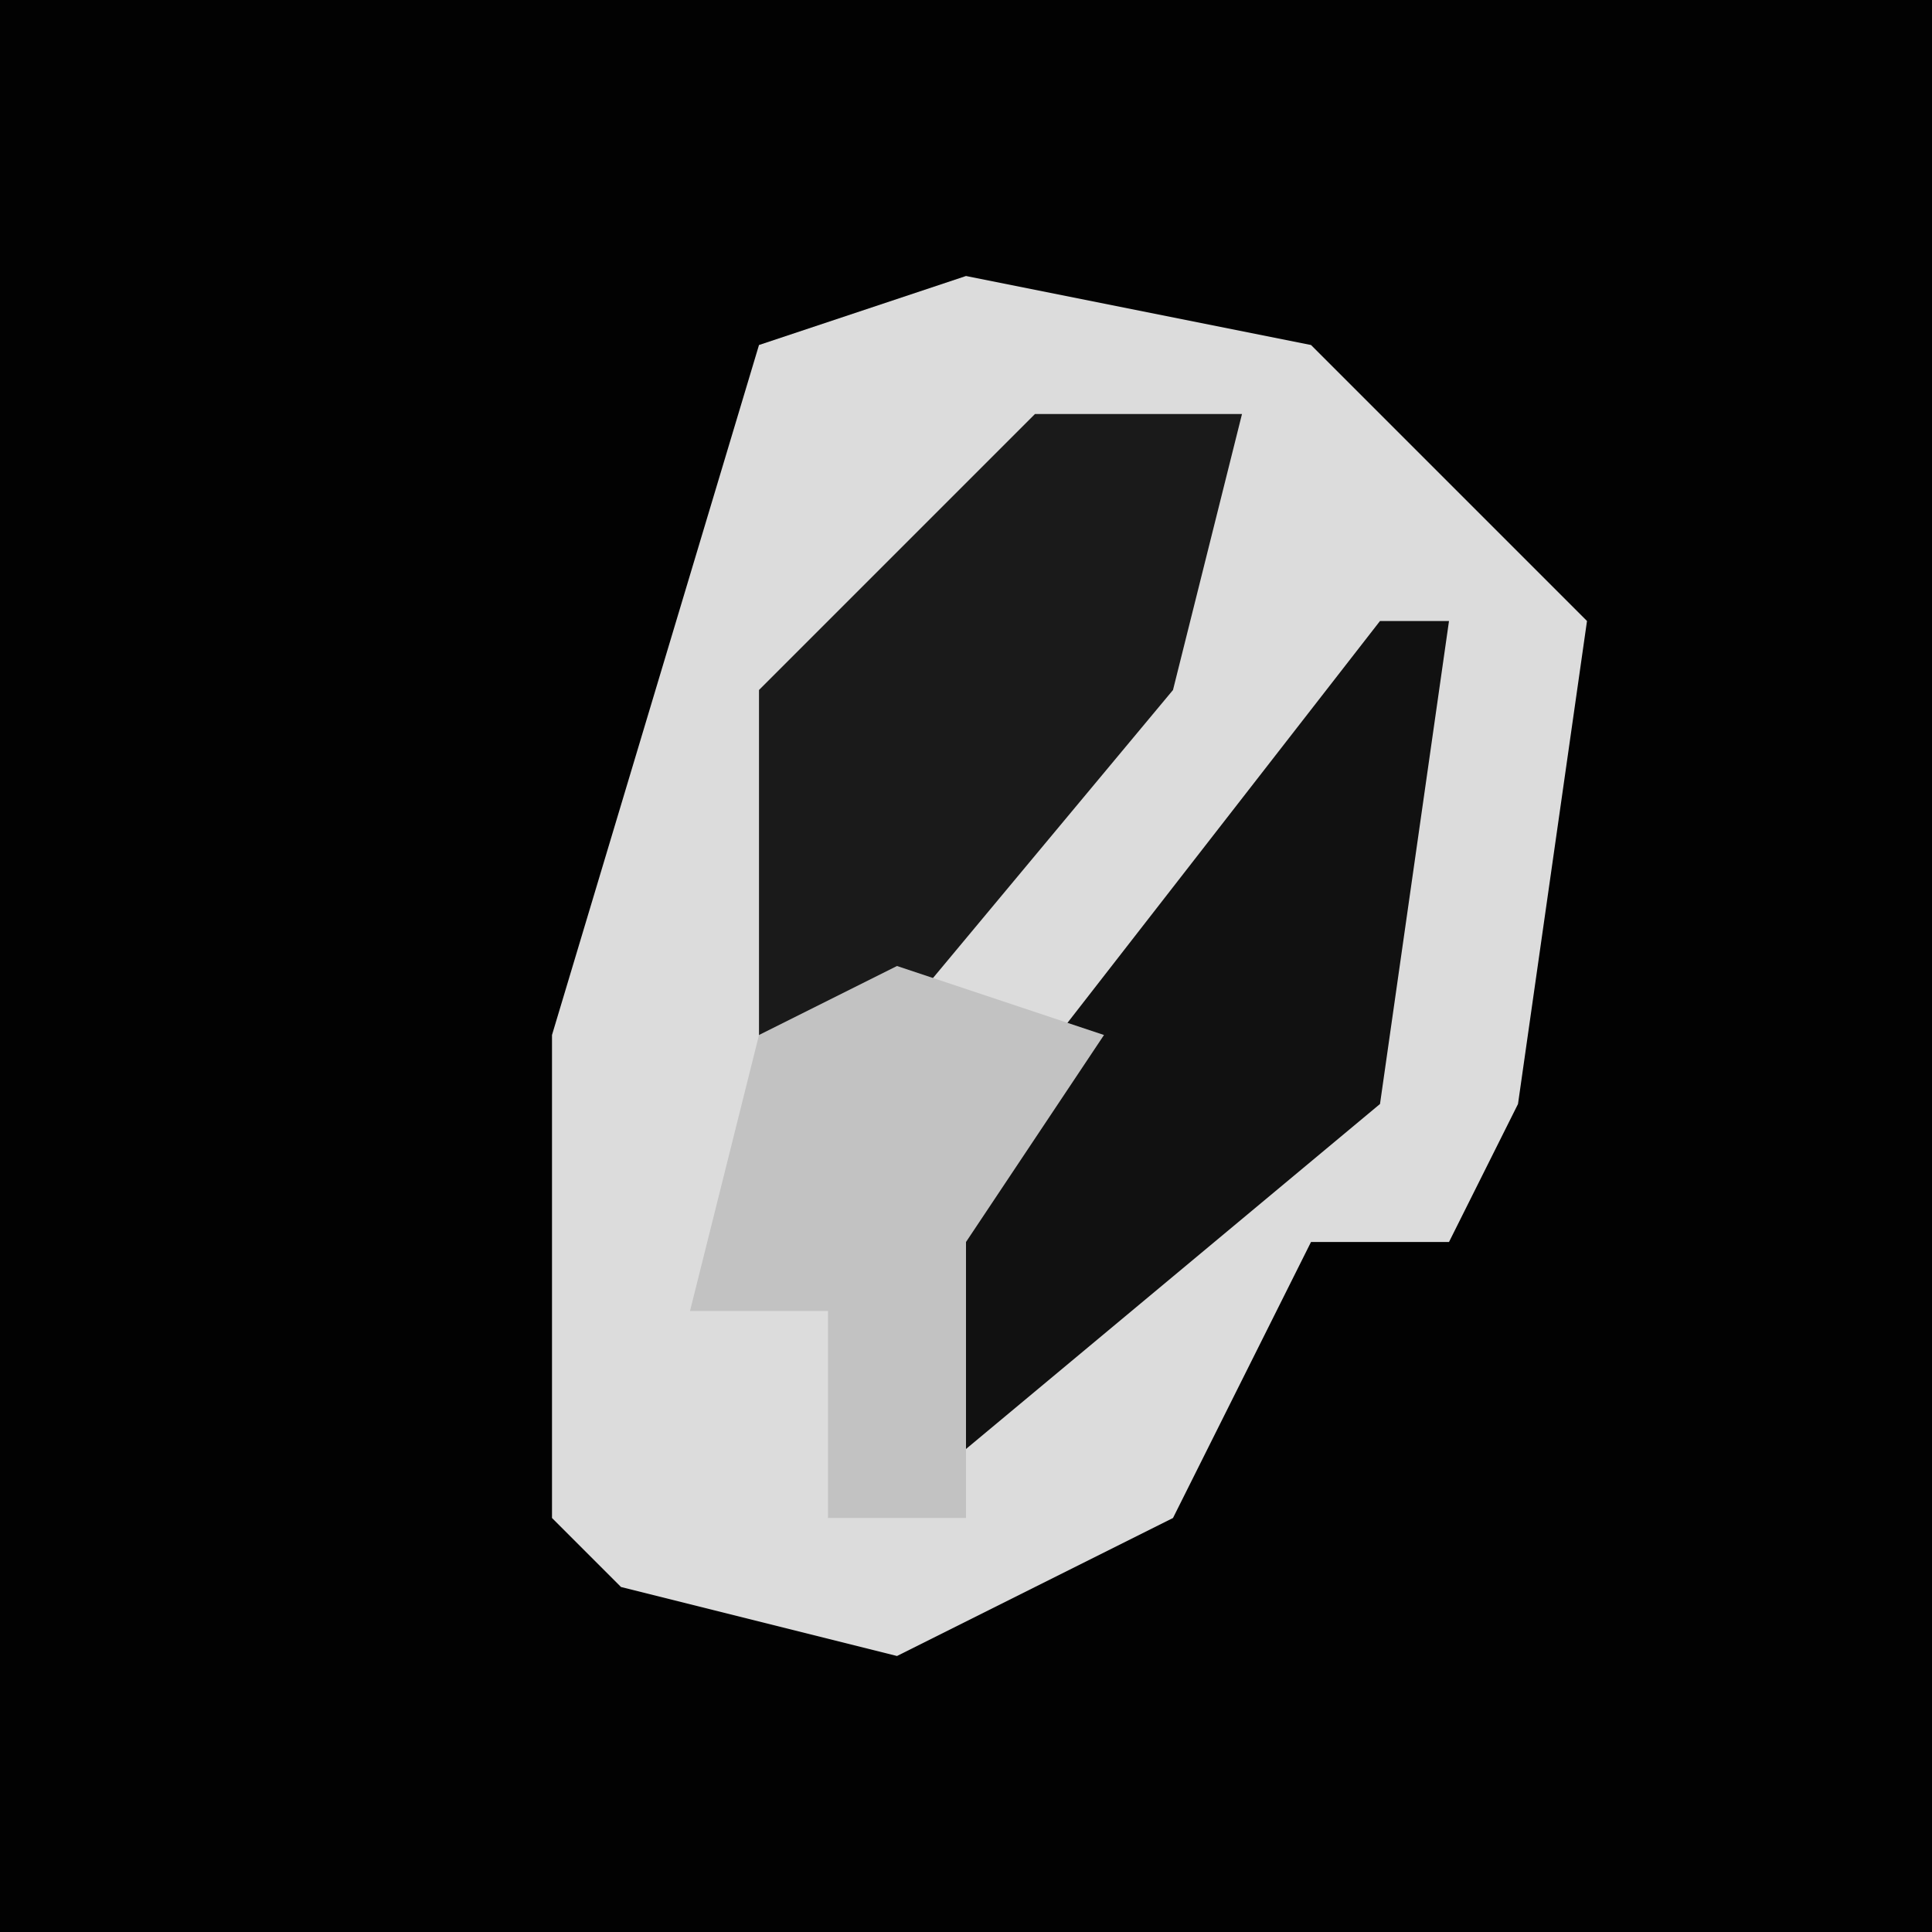 <?xml version="1.0" encoding="UTF-8"?>
<svg version="1.1" xmlns="http://www.w3.org/2000/svg" width="28" height="28">
<path d="M0,0 L28,0 L28,28 L0,28 Z " fill="#020202" transform="translate(0,0)"/>
<path d="M0,0 L5,1 L9,5 L8,12 L7,14 L5,14 L3,18 L-1,20 L-5,19 L-6,18 L-6,11 L-3,1 Z " fill="#DCDCDC" transform="translate(14,4)"/>
<path d="M0,0 L1,0 L0,7 L-6,12 L-7,9 Z " fill="#111111" transform="translate(20,9)"/>
<path d="M0,0 L3,0 L2,4 L-3,10 L-4,10 L-4,4 Z " fill="#1A1A1A" transform="translate(15,6)"/>
<path d="M0,0 L3,1 L1,4 L1,8 L-1,8 L-1,5 L-3,5 L-2,1 Z " fill="#C2C2C2" transform="translate(13,14)"/>
</svg>
